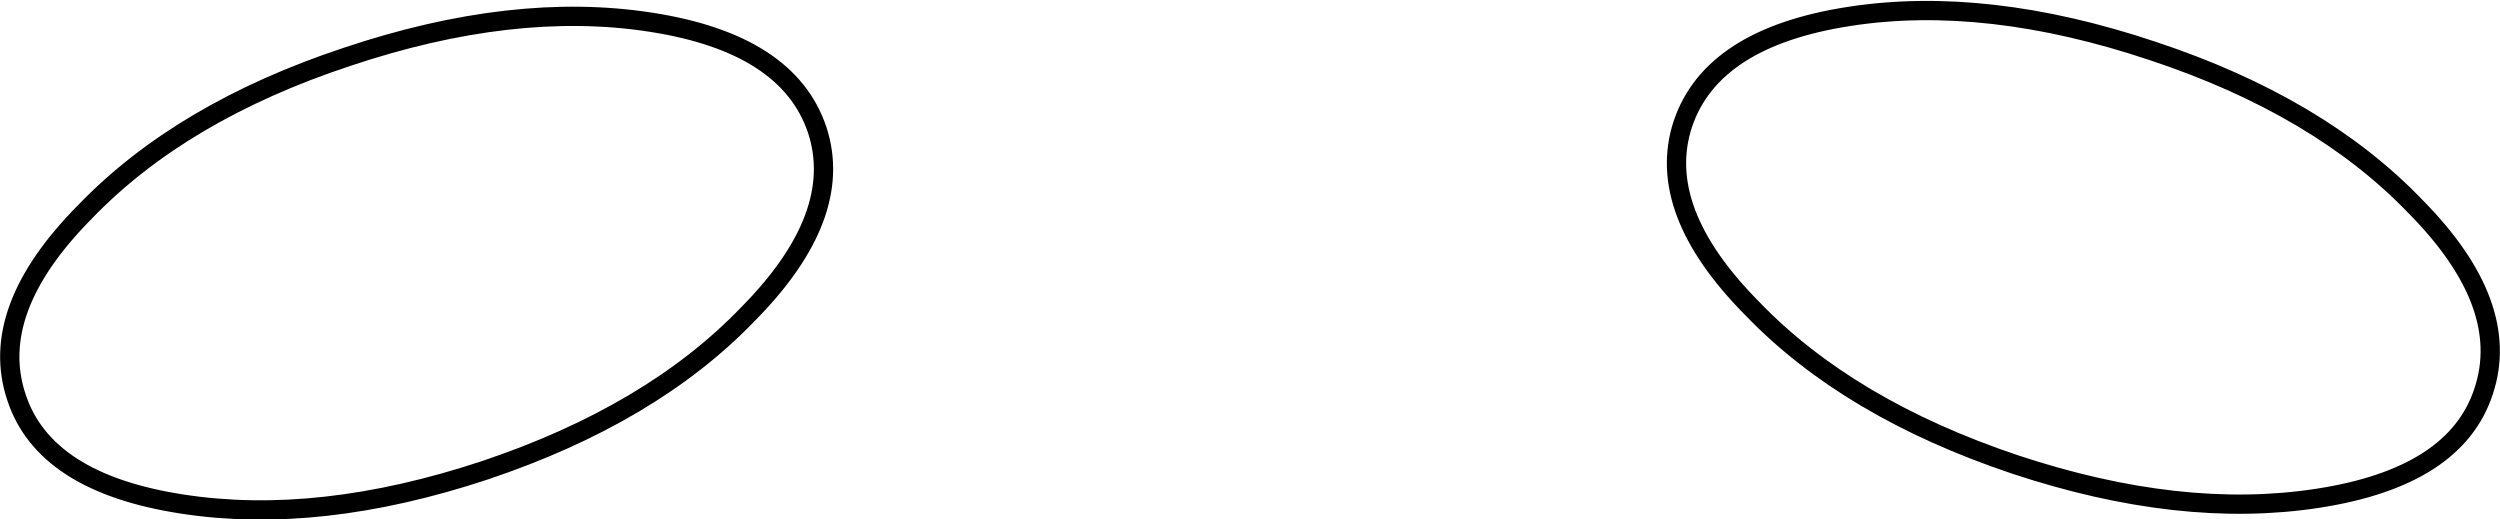 <?xml version="1.0" encoding="UTF-8" standalone="no"?>
<svg xmlns:xlink="http://www.w3.org/1999/xlink" height="26.95px" width="129.7px" xmlns="http://www.w3.org/2000/svg">
  <g transform="matrix(1.0, 0.0, 0.0, 1.0, 20.45, -32.75)">
    <path d="M108.4 53.05 Q106.95 57.5 99.8 58.6 92.7 59.7 84.1 56.85 75.45 53.95 70.45 48.75 65.4 43.65 66.85 39.2 68.35 34.7 75.5 33.6 82.6 32.5 91.25 35.4 99.85 38.25 104.85 43.45 109.9 48.55 108.4 53.05 M-19.6 53.35 Q-18.15 57.8 -11.0 58.9 -3.9 60.0 4.7 57.15 13.35 54.25 18.35 49.05 23.4 43.95 21.95 39.5 20.45 35.0 13.3 33.9 6.2 32.8 -2.45 35.7 -11.05 38.55 -16.05 43.75 -21.1 48.85 -19.6 53.35" fill="none" stroke="#000000" stroke-linecap="round" stroke-linejoin="miter-clip" stroke-miterlimit="3.0" stroke-width="1.0"/>
  </g>
</svg>
